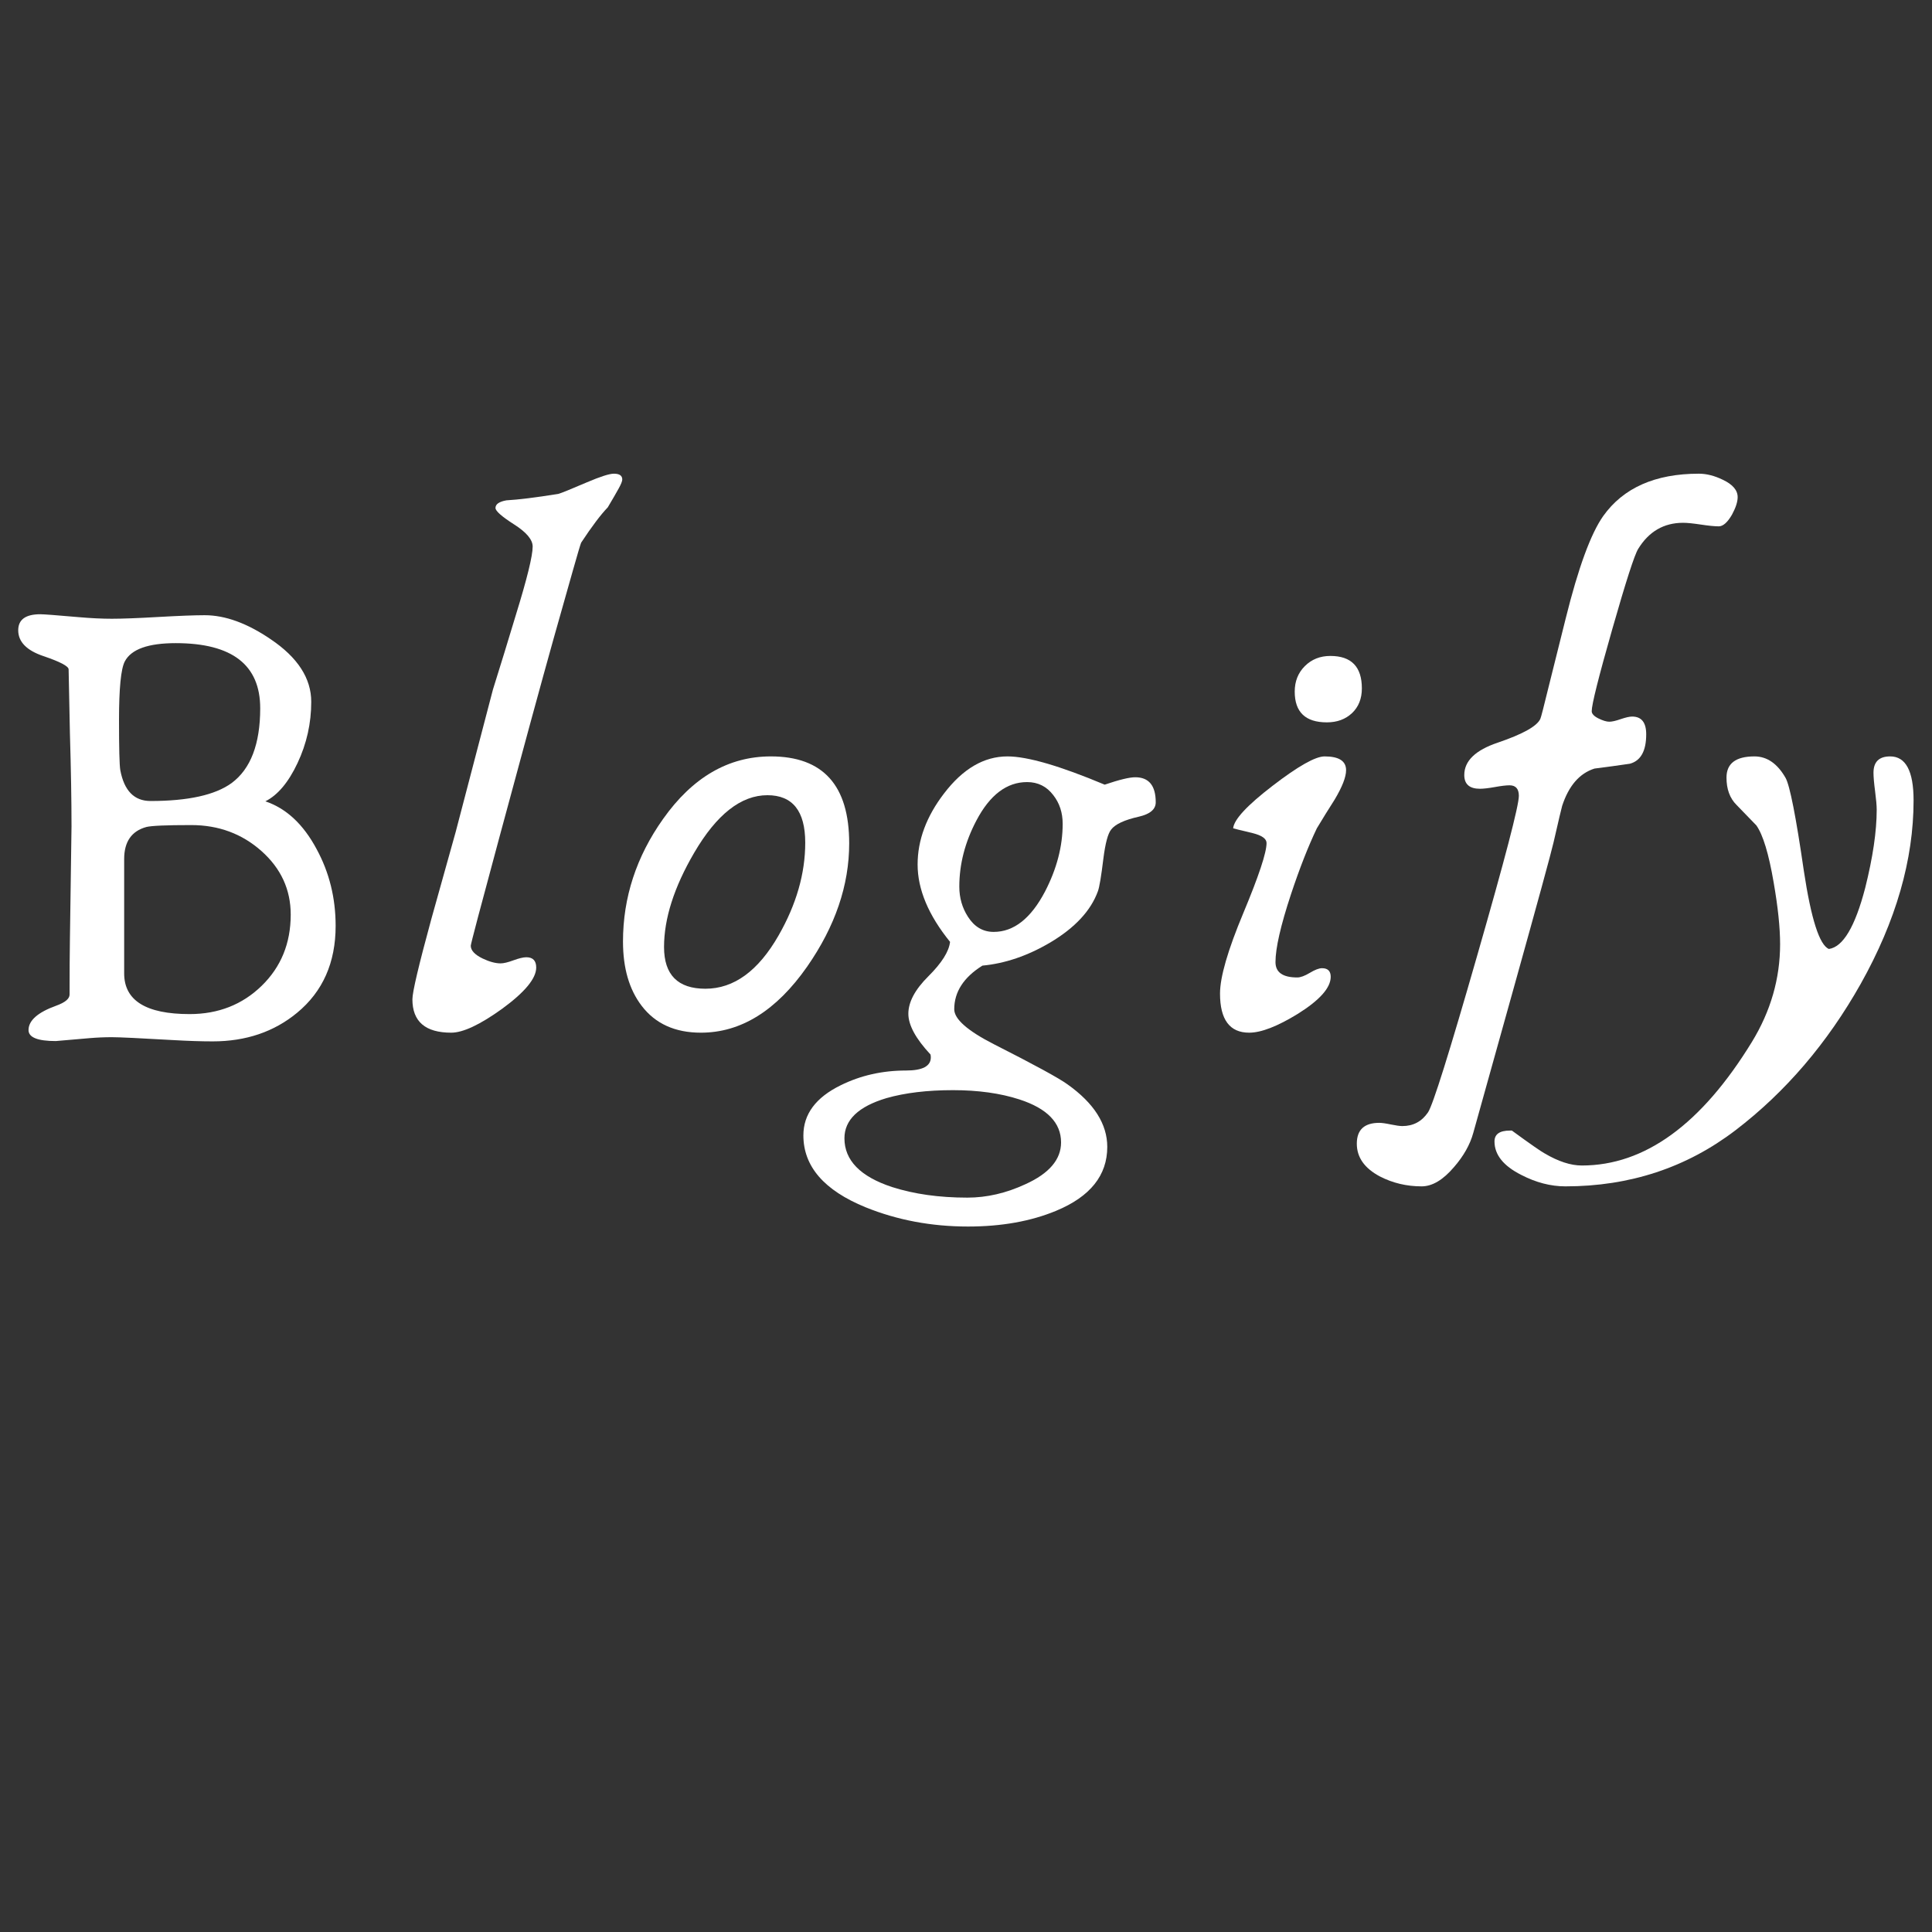 <svg xmlns="http://www.w3.org/2000/svg" xmlns:xlink="http://www.w3.org/1999/xlink" width="500" zoomAndPan="magnify" viewBox="0 0 375 375" height="500" preserveAspectRatio="xMidYMid meet" version="1.0"><rect x="0" y="0" width="375" height="375" fill="#333333" stroke="none"/><defs><g/></defs><g fill="#ffffff" fill-opacity="1"><g transform="translate(-4.869, 200.443)"><g><path d="M 70.016 -20.734 C 70.016 -13.598 67.52 -7.973 62.531 -3.859 C 58.051 -0.16 52.594 1.688 46.156 1.688 C 43.914 1.688 41.363 1.602 38.5 1.438 C 31.977 1.062 28.008 0.875 26.594 0.875 C 25.145 0.875 23.691 0.938 22.234 1.062 L 15.703 1.625 C 12.172 1.625 10.406 0.914 10.406 -0.5 C 10.406 -2.363 12.191 -3.941 15.766 -5.234 C 17.504 -5.859 18.375 -6.582 18.375 -7.406 C 18.375 -11.895 18.395 -15.426 18.438 -18 L 18.75 -40.047 C 18.75 -45.035 18.645 -51.078 18.438 -58.172 L 18.188 -70.516 C 18.188 -71.129 16.555 -71.988 13.297 -73.094 C 10.035 -74.195 8.406 -75.867 8.406 -78.109 C 8.406 -80.18 9.836 -81.219 12.703 -81.219 C 13.367 -81.219 15.844 -81.031 20.125 -80.656 C 22.531 -80.445 24.688 -80.344 26.594 -80.344 C 28.594 -80.344 31.594 -80.457 35.594 -80.688 C 39.602 -80.914 42.602 -81.031 44.594 -81.031 C 48.582 -81.031 52.859 -79.473 57.422 -76.359 C 62.66 -72.828 65.281 -68.781 65.281 -64.219 C 65.281 -60.062 64.395 -56.102 62.625 -52.344 C 60.863 -48.594 58.781 -46.113 56.375 -44.906 C 60.438 -43.539 63.754 -40.445 66.328 -35.625 C 68.785 -31.102 70.016 -26.141 70.016 -20.734 Z M 55.375 -62.969 C 55.375 -71.395 49.91 -75.609 38.984 -75.609 C 33.629 -75.609 30.332 -74.426 29.094 -72.062 C 28.344 -70.656 27.969 -66.859 27.969 -60.672 C 27.969 -55.18 28.051 -51.941 28.219 -50.953 C 28.969 -46.961 30.922 -44.969 34.078 -44.969 C 41.379 -44.969 46.629 -46.129 49.828 -48.453 C 53.523 -51.191 55.375 -56.031 55.375 -62.969 Z M 61.297 -22.922 C 61.297 -27.773 59.406 -31.883 55.625 -35.25 C 51.844 -38.613 47.297 -40.297 41.984 -40.297 C 37.16 -40.297 34.254 -40.172 33.266 -39.922 C 30.398 -39.129 28.969 -37.055 28.969 -33.703 L 28.969 -11.516 C 28.969 -6.242 33.203 -3.609 41.672 -3.609 C 47.234 -3.609 51.895 -5.438 55.656 -9.094 C 59.414 -12.75 61.297 -17.359 61.297 -22.922 Z M 61.297 -22.922 "/></g></g></g><g fill="#ffffff" fill-opacity="1"><g transform="translate(77.86, 200.443)"><g><path d="M 42.922 -107.375 C 42.922 -107.051 42.691 -106.473 42.234 -105.641 C 41.773 -104.805 41.066 -103.582 40.109 -101.969 C 38.742 -100.551 37.02 -98.266 34.938 -95.109 C 34.77 -94.691 34.234 -92.883 33.328 -89.688 L 29.594 -76.484 C 27.176 -67.848 23.688 -55.062 19.125 -38.125 C 15.383 -24.289 13.516 -17.207 13.516 -16.875 C 13.516 -15.969 14.285 -15.141 15.828 -14.391 C 17.148 -13.766 18.312 -13.453 19.312 -13.453 C 19.895 -13.453 20.723 -13.648 21.797 -14.047 C 22.879 -14.441 23.711 -14.641 24.297 -14.641 C 25.578 -14.641 26.219 -13.973 26.219 -12.641 C 26.219 -10.523 24 -7.848 19.562 -4.609 C 15.281 -1.535 12 0 9.719 0 C 4.695 0 2.188 -2.16 2.188 -6.484 C 2.188 -7.891 3.41 -13.078 5.859 -22.047 C 7.43 -27.691 9.008 -33.336 10.594 -38.984 L 17.812 -66.578 C 19.312 -71.359 20.785 -76.156 22.234 -80.969 C 24.43 -88.07 25.531 -92.535 25.531 -94.359 C 25.531 -95.691 24.328 -97.125 21.922 -98.656 C 19.516 -100.195 18.312 -101.258 18.312 -101.844 C 18.312 -102.582 19.02 -103.078 20.438 -103.328 C 22.719 -103.453 26.078 -103.867 30.516 -104.578 C 31.098 -104.742 32.945 -105.492 36.062 -106.828 C 38.676 -107.941 40.422 -108.5 41.297 -108.5 C 42.379 -108.5 42.922 -108.125 42.922 -107.375 Z M 42.922 -107.375 "/></g></g></g><g fill="#ffffff" fill-opacity="1"><g transform="translate(119.484, 200.443)"><g><path d="M 45.344 -36.75 C 45.344 -28.613 42.625 -20.641 37.188 -12.828 C 31.207 -4.273 24.332 0 16.562 0 C 11.539 0 7.703 -1.742 5.047 -5.234 C 2.641 -8.391 1.438 -12.539 1.438 -17.688 C 1.438 -26.238 4.031 -34.172 9.219 -41.484 C 14.945 -49.578 21.922 -53.625 30.141 -53.625 C 40.273 -53.625 45.344 -48 45.344 -36.75 Z M 36.812 -36.875 C 36.812 -43.02 34.363 -46.094 29.469 -46.094 C 24.352 -46.094 19.617 -42.375 15.266 -34.938 C 11.359 -28.258 9.406 -22.156 9.406 -16.625 C 9.406 -11.227 12.082 -8.531 17.438 -8.531 C 22.957 -8.531 27.691 -11.977 31.641 -18.875 C 35.086 -24.895 36.812 -30.895 36.812 -36.875 Z M 36.812 -36.875 "/></g></g></g><g fill="#ffffff" fill-opacity="1"><g transform="translate(174.311, 200.443)"><g><path d="M 50.016 -44.719 C 50.016 -43.352 48.914 -42.422 46.719 -41.922 C 43.938 -41.297 42.148 -40.461 41.359 -39.422 C 40.734 -38.641 40.234 -36.773 39.859 -33.828 C 39.441 -30.379 39.086 -28.258 38.797 -27.469 C 37.43 -23.688 34.344 -20.363 29.531 -17.5 C 25.164 -14.926 20.781 -13.43 16.375 -13.016 C 12.727 -10.734 10.906 -7.91 10.906 -4.547 C 10.906 -2.641 13.477 -0.375 18.625 2.25 C 26.469 6.227 31.223 8.82 32.891 10.031 C 38.035 13.688 40.609 17.734 40.609 22.172 C 40.609 27.691 37.305 31.82 30.703 34.562 C 25.805 36.602 20.098 37.625 13.578 37.625 C 6.473 37.625 -0.148 36.379 -6.297 33.891 C -14.348 30.609 -18.375 25.957 -18.375 19.938 C -18.375 15.82 -15.969 12.582 -11.156 10.219 C -7.289 8.301 -3.051 7.344 1.562 7.344 C 4.758 7.344 6.359 6.492 6.359 4.797 C 6.359 4.586 6.336 4.398 6.297 4.234 C 3.43 1.16 2 -1.473 2 -3.672 C 2 -5.953 3.297 -8.379 5.891 -10.953 C 8.484 -13.535 9.883 -15.758 10.094 -17.625 C 5.895 -22.812 3.797 -27.816 3.797 -32.641 C 3.797 -37.367 5.5 -41.957 8.906 -46.406 C 12.562 -51.219 16.672 -53.625 21.234 -53.625 C 25.098 -53.625 31.391 -51.797 40.109 -48.141 C 42.93 -49.098 44.906 -49.578 46.031 -49.578 C 48.688 -49.578 50.016 -47.957 50.016 -44.719 Z M 31.953 -40.547 C 31.953 -42.703 31.348 -44.551 30.141 -46.094 C 28.859 -47.789 27.16 -48.641 25.047 -48.641 C 21.098 -48.641 17.816 -46.148 15.203 -41.172 C 12.992 -36.973 11.891 -32.695 11.891 -28.344 C 11.891 -26.176 12.453 -24.223 13.578 -22.484 C 14.828 -20.535 16.488 -19.562 18.562 -19.562 C 22.469 -19.562 25.789 -22.176 28.531 -27.406 C 30.812 -31.812 31.953 -36.191 31.953 -40.547 Z M 31.641 21.297 C 31.641 17.484 28.941 14.703 23.547 12.953 C 19.848 11.754 15.551 11.156 10.656 11.156 C 5.664 11.156 1.363 11.672 -2.25 12.703 C -7.688 14.328 -10.406 16.926 -10.406 20.5 C -10.406 24.77 -7.332 27.922 -1.188 29.953 C 3.094 31.328 7.973 32.016 13.453 32.016 C 17.234 32.016 20.992 31.145 24.734 29.406 C 29.336 27.32 31.641 24.617 31.641 21.297 Z M 31.641 21.297 "/></g></g></g><g fill="#ffffff" fill-opacity="1"><g transform="translate(234.743, 200.443)"><g><path d="M 29.594 -66.828 C 29.594 -64.836 28.957 -63.238 27.688 -62.031 C 26.414 -60.832 24.785 -60.234 22.797 -60.234 C 18.641 -60.234 16.562 -62.223 16.562 -66.203 C 16.562 -68.203 17.219 -69.852 18.531 -71.156 C 19.844 -72.469 21.492 -73.125 23.484 -73.125 C 27.555 -73.125 29.594 -71.023 29.594 -66.828 Z M 26.531 -50.953 C 26.531 -49.617 25.785 -47.707 24.297 -45.219 C 23.129 -43.395 21.984 -41.547 20.859 -39.672 C 19.203 -36.223 17.523 -31.945 15.828 -26.844 C 13.828 -20.781 12.828 -16.398 12.828 -13.703 C 12.828 -11.711 14.238 -10.719 17.062 -10.719 C 17.688 -10.719 18.492 -11.016 19.484 -11.609 C 20.484 -12.211 21.273 -12.516 21.859 -12.516 C 22.984 -12.516 23.547 -11.957 23.547 -10.844 C 23.547 -8.719 21.426 -6.328 17.188 -3.672 C 13.207 -1.223 10.051 0 7.719 0 C 3.945 0 2.062 -2.531 2.062 -7.594 C 2.062 -10.789 3.566 -15.992 6.578 -23.203 C 9.586 -30.41 11.094 -34.945 11.094 -36.812 C 11.094 -37.645 10.195 -38.285 8.406 -38.734 C 5.957 -39.316 4.691 -39.629 4.609 -39.672 C 4.773 -41.379 7.328 -44.129 12.266 -47.922 C 17.211 -51.723 20.578 -53.625 22.359 -53.625 C 25.141 -53.625 26.531 -52.734 26.531 -50.953 Z M 26.531 -50.953 "/></g></g></g><g fill="#ffffff" fill-opacity="1"><g transform="translate(274.934, 200.443)"><g><path d="M 62.344 -103.953 C 62.344 -103.035 61.973 -101.895 61.234 -100.531 C 60.359 -99.031 59.504 -98.281 58.672 -98.281 C 57.879 -98.281 56.723 -98.395 55.203 -98.625 C 53.691 -98.852 52.547 -98.969 51.766 -98.969 C 48.023 -98.969 45.117 -97.285 43.047 -93.922 C 42.336 -92.805 40.656 -87.598 38 -78.297 C 35.344 -68.992 34.016 -63.695 34.016 -62.406 C 34.016 -61.906 34.445 -61.438 35.312 -61 C 36.188 -60.57 36.895 -60.359 37.438 -60.359 C 37.938 -60.359 38.672 -60.523 39.641 -60.859 C 40.617 -61.191 41.359 -61.359 41.859 -61.359 C 43.68 -61.359 44.594 -60.211 44.594 -57.922 C 44.594 -54.68 43.535 -52.773 41.422 -52.203 C 39.141 -51.867 36.852 -51.555 34.562 -51.266 C 31.656 -50.348 29.562 -47.938 28.281 -44.031 C 28.195 -43.781 27.633 -41.395 26.594 -36.875 C 26.094 -34.719 23.52 -25.312 18.875 -8.656 L 11.031 19.438 C 10.406 21.719 9.156 23.938 7.281 26.094 C 5.164 28.582 3.07 29.828 1 29.828 C -1.906 29.828 -4.602 29.188 -7.094 27.906 C -10.082 26.32 -11.578 24.203 -11.578 21.547 C -11.578 18.848 -10.125 17.5 -7.219 17.5 C -6.727 17.5 -5.984 17.602 -4.984 17.812 C -3.984 18.02 -3.234 18.125 -2.734 18.125 C -0.617 18.125 1.039 17.234 2.25 15.453 C 3.195 14.035 6.367 3.922 11.766 -14.891 C 17.172 -33.703 19.875 -44.062 19.875 -45.969 C 19.875 -47.332 19.27 -48.016 18.062 -48.016 C 17.395 -48.016 16.438 -47.898 15.188 -47.672 C 13.945 -47.453 12.992 -47.344 12.328 -47.344 C 10.297 -47.344 9.281 -48.234 9.281 -50.016 C 9.281 -52.754 11.461 -54.852 15.828 -56.312 C 20.68 -57.969 23.422 -59.504 24.047 -60.922 C 24.172 -61.172 24.707 -63.242 25.656 -67.141 L 28.969 -80.406 C 31.414 -90.25 33.844 -96.875 36.25 -100.281 C 40.156 -105.758 46.344 -108.5 54.812 -108.5 C 56.301 -108.5 57.859 -108.102 59.484 -107.312 C 61.391 -106.406 62.344 -105.285 62.344 -103.953 Z M 62.344 -103.953 "/></g></g></g><g fill="#ffffff" fill-opacity="1"><g transform="translate(327.955, 200.443)"><g><path d="M 43.469 -45.094 C 43.469 -33.551 40.047 -21.676 33.203 -9.469 C 26.723 2.031 18.625 11.5 8.906 18.938 C -0.602 26.195 -11.609 29.828 -24.109 29.828 C -26.973 29.828 -29.836 29.082 -32.703 27.594 C -36.148 25.852 -37.875 23.691 -37.875 21.109 C -37.875 19.703 -36.875 19 -34.875 19 L -34.5 19 C -30.977 21.57 -28.863 23.047 -28.156 23.422 C -25.5 24.992 -23.086 25.781 -20.922 25.781 C -8.711 25.781 2.285 17.789 12.078 1.812 C 15.734 -4.164 17.562 -10.5 17.562 -17.188 C 17.562 -20.383 17.145 -24.375 16.312 -29.156 C 15.363 -34.719 14.242 -38.41 12.953 -40.234 C 12.91 -40.273 11.625 -41.602 9.094 -44.219 C 7.801 -45.508 7.156 -47.273 7.156 -49.516 C 7.156 -52.254 8.961 -53.625 12.578 -53.625 C 15.023 -53.625 17.039 -52.234 18.625 -49.453 C 19.457 -47.961 20.641 -41.941 22.172 -31.391 C 23.586 -22.047 25.207 -17 27.031 -16.25 C 29.77 -16.625 32.117 -20.57 34.078 -28.094 C 35.566 -34.031 36.312 -39.094 36.312 -43.281 C 36.312 -44.07 36.207 -45.266 36 -46.859 C 35.789 -48.461 35.688 -49.66 35.688 -50.453 C 35.688 -52.566 36.766 -53.625 38.922 -53.625 C 41.953 -53.625 43.469 -50.781 43.469 -45.094 Z M 43.469 -45.094 "/></g></g></g></svg>